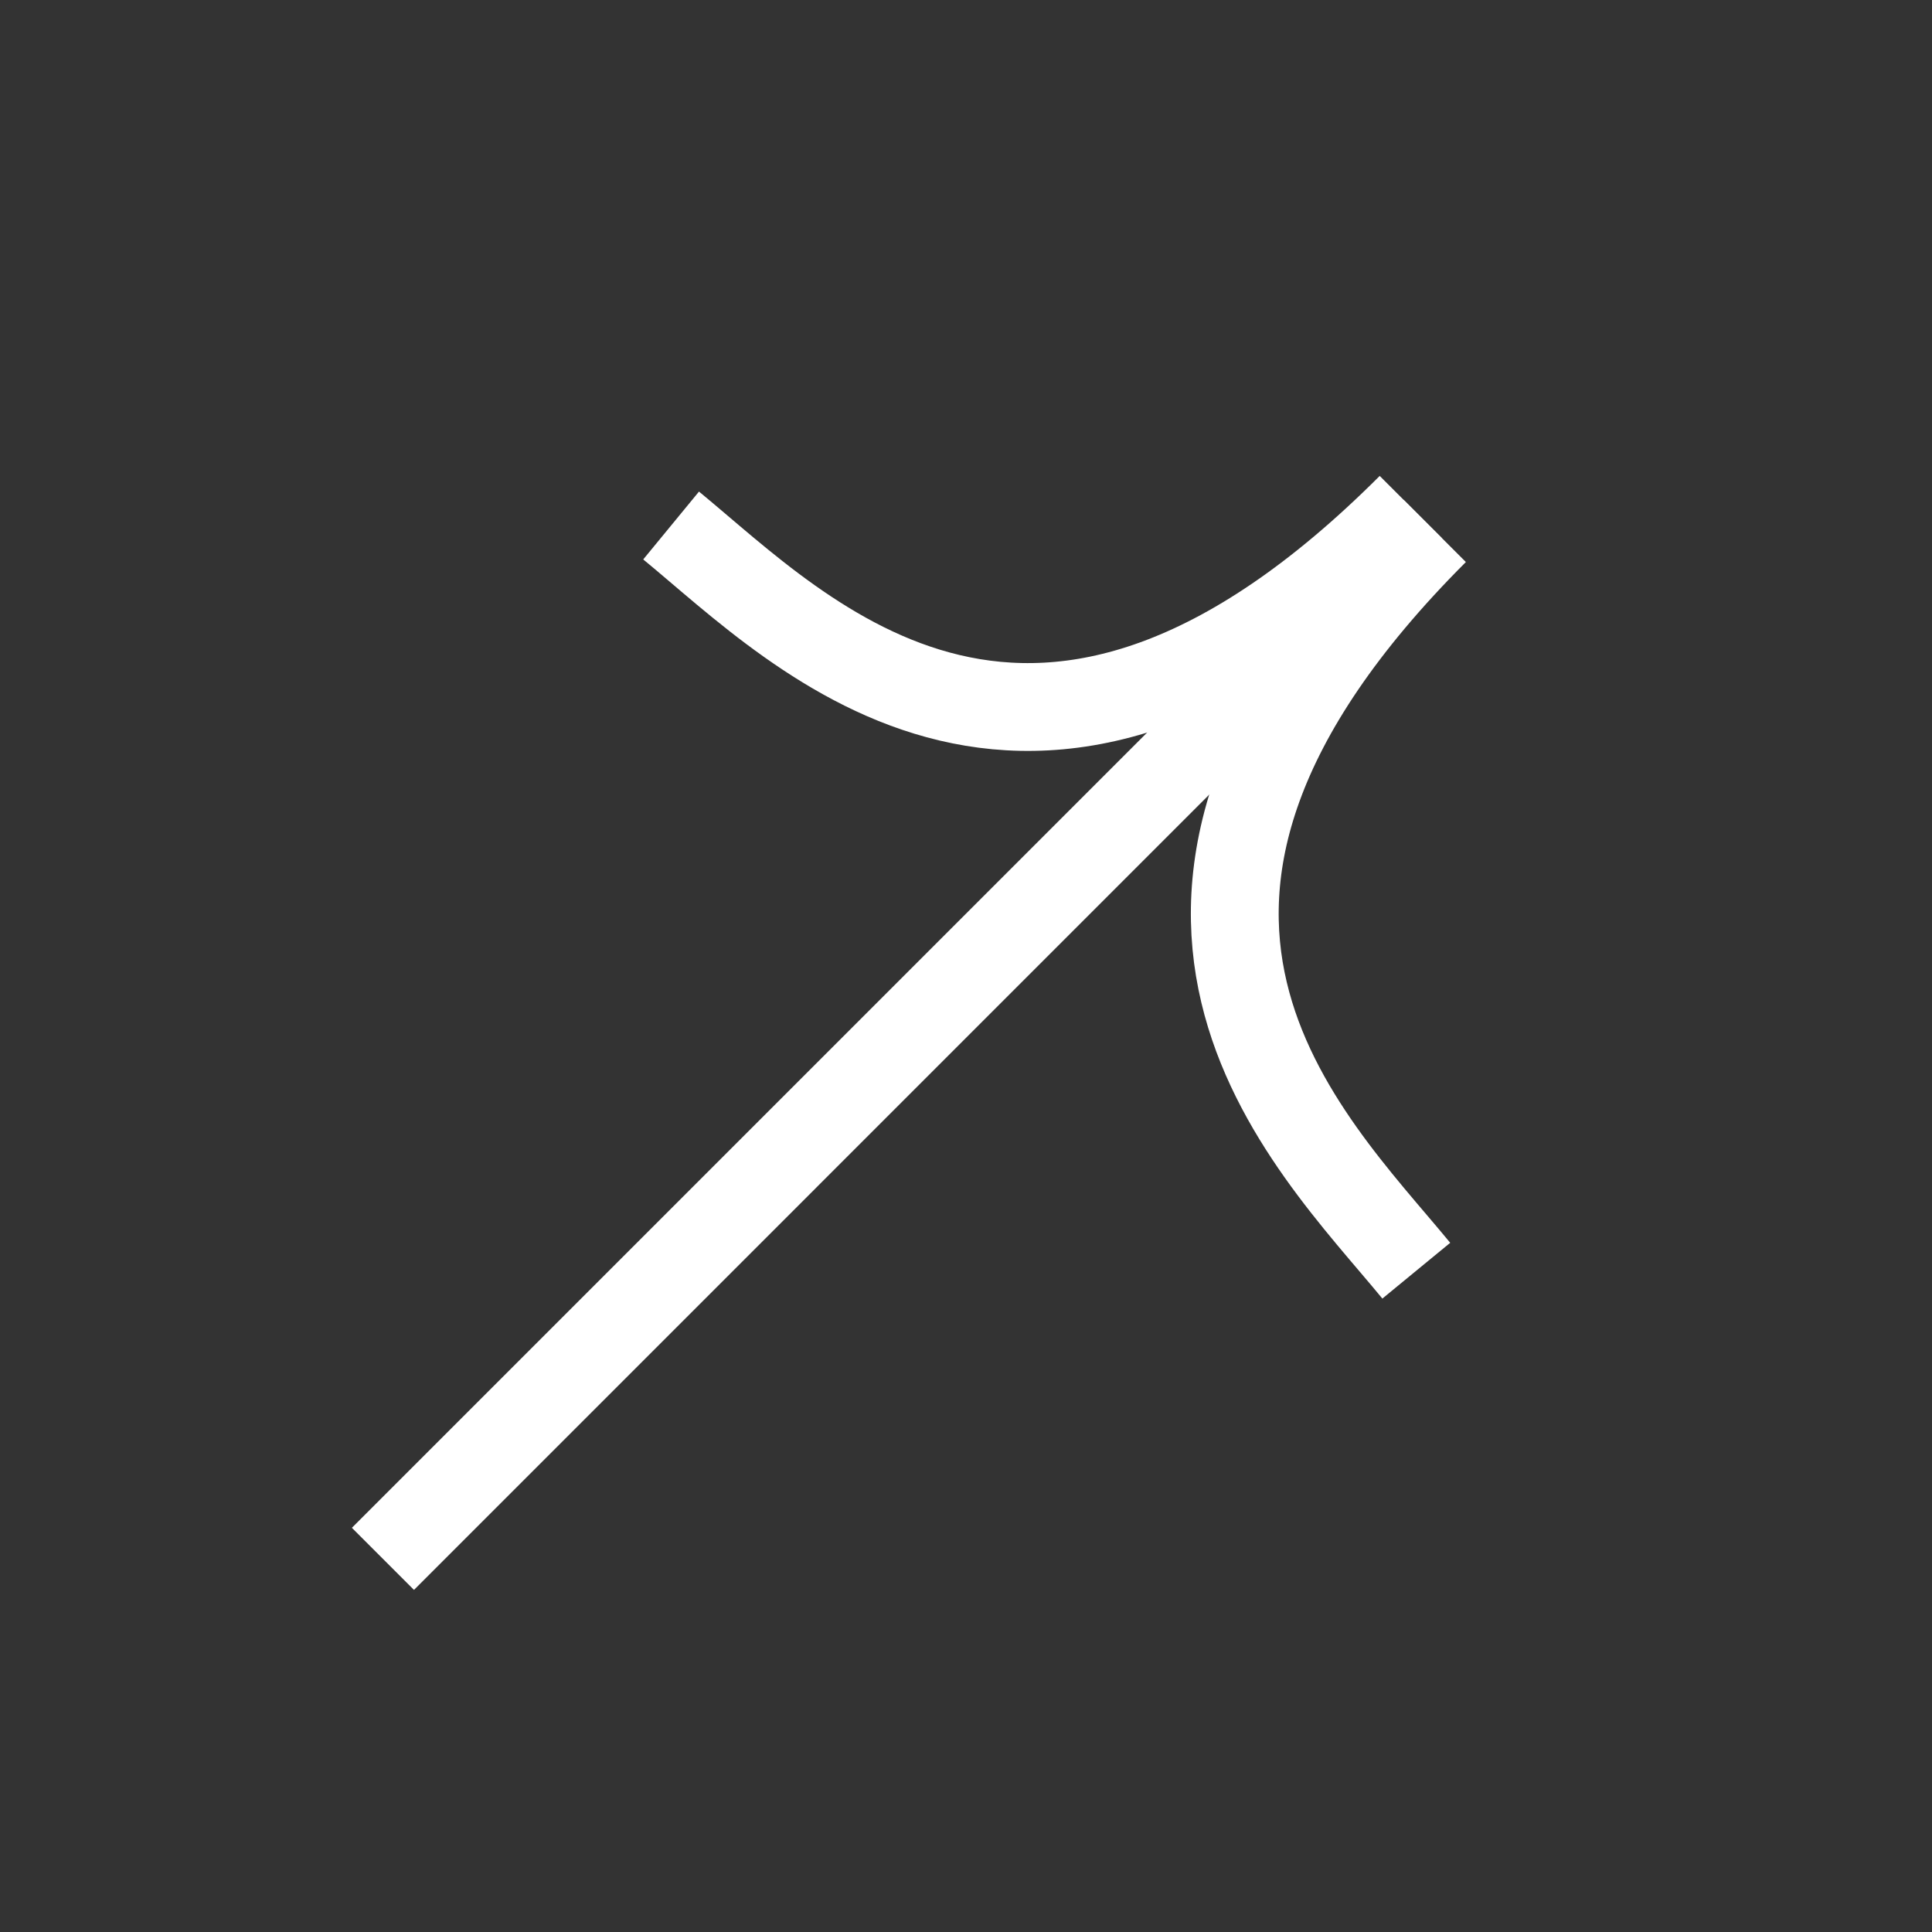 <svg width="44" height="44" viewBox="0 0 44 44" fill="none" xmlns="http://www.w3.org/2000/svg">
<rect x="0" y="0" width="44" height="44" fill="#333333" stroke="none"/>
<path d="M15.284 11.968C18.289 14.438 23.574 20.101 32.129 11.546" stroke="white" stroke-width="2"/>
<path d="M32.255 28.939C29.785 25.934 24.122 20.649 32.677 12.093" stroke="white" stroke-width="2"/>
<path d="M32.055 12.167L8.721 35.502" stroke="white" stroke-width="2"/>
</svg>
